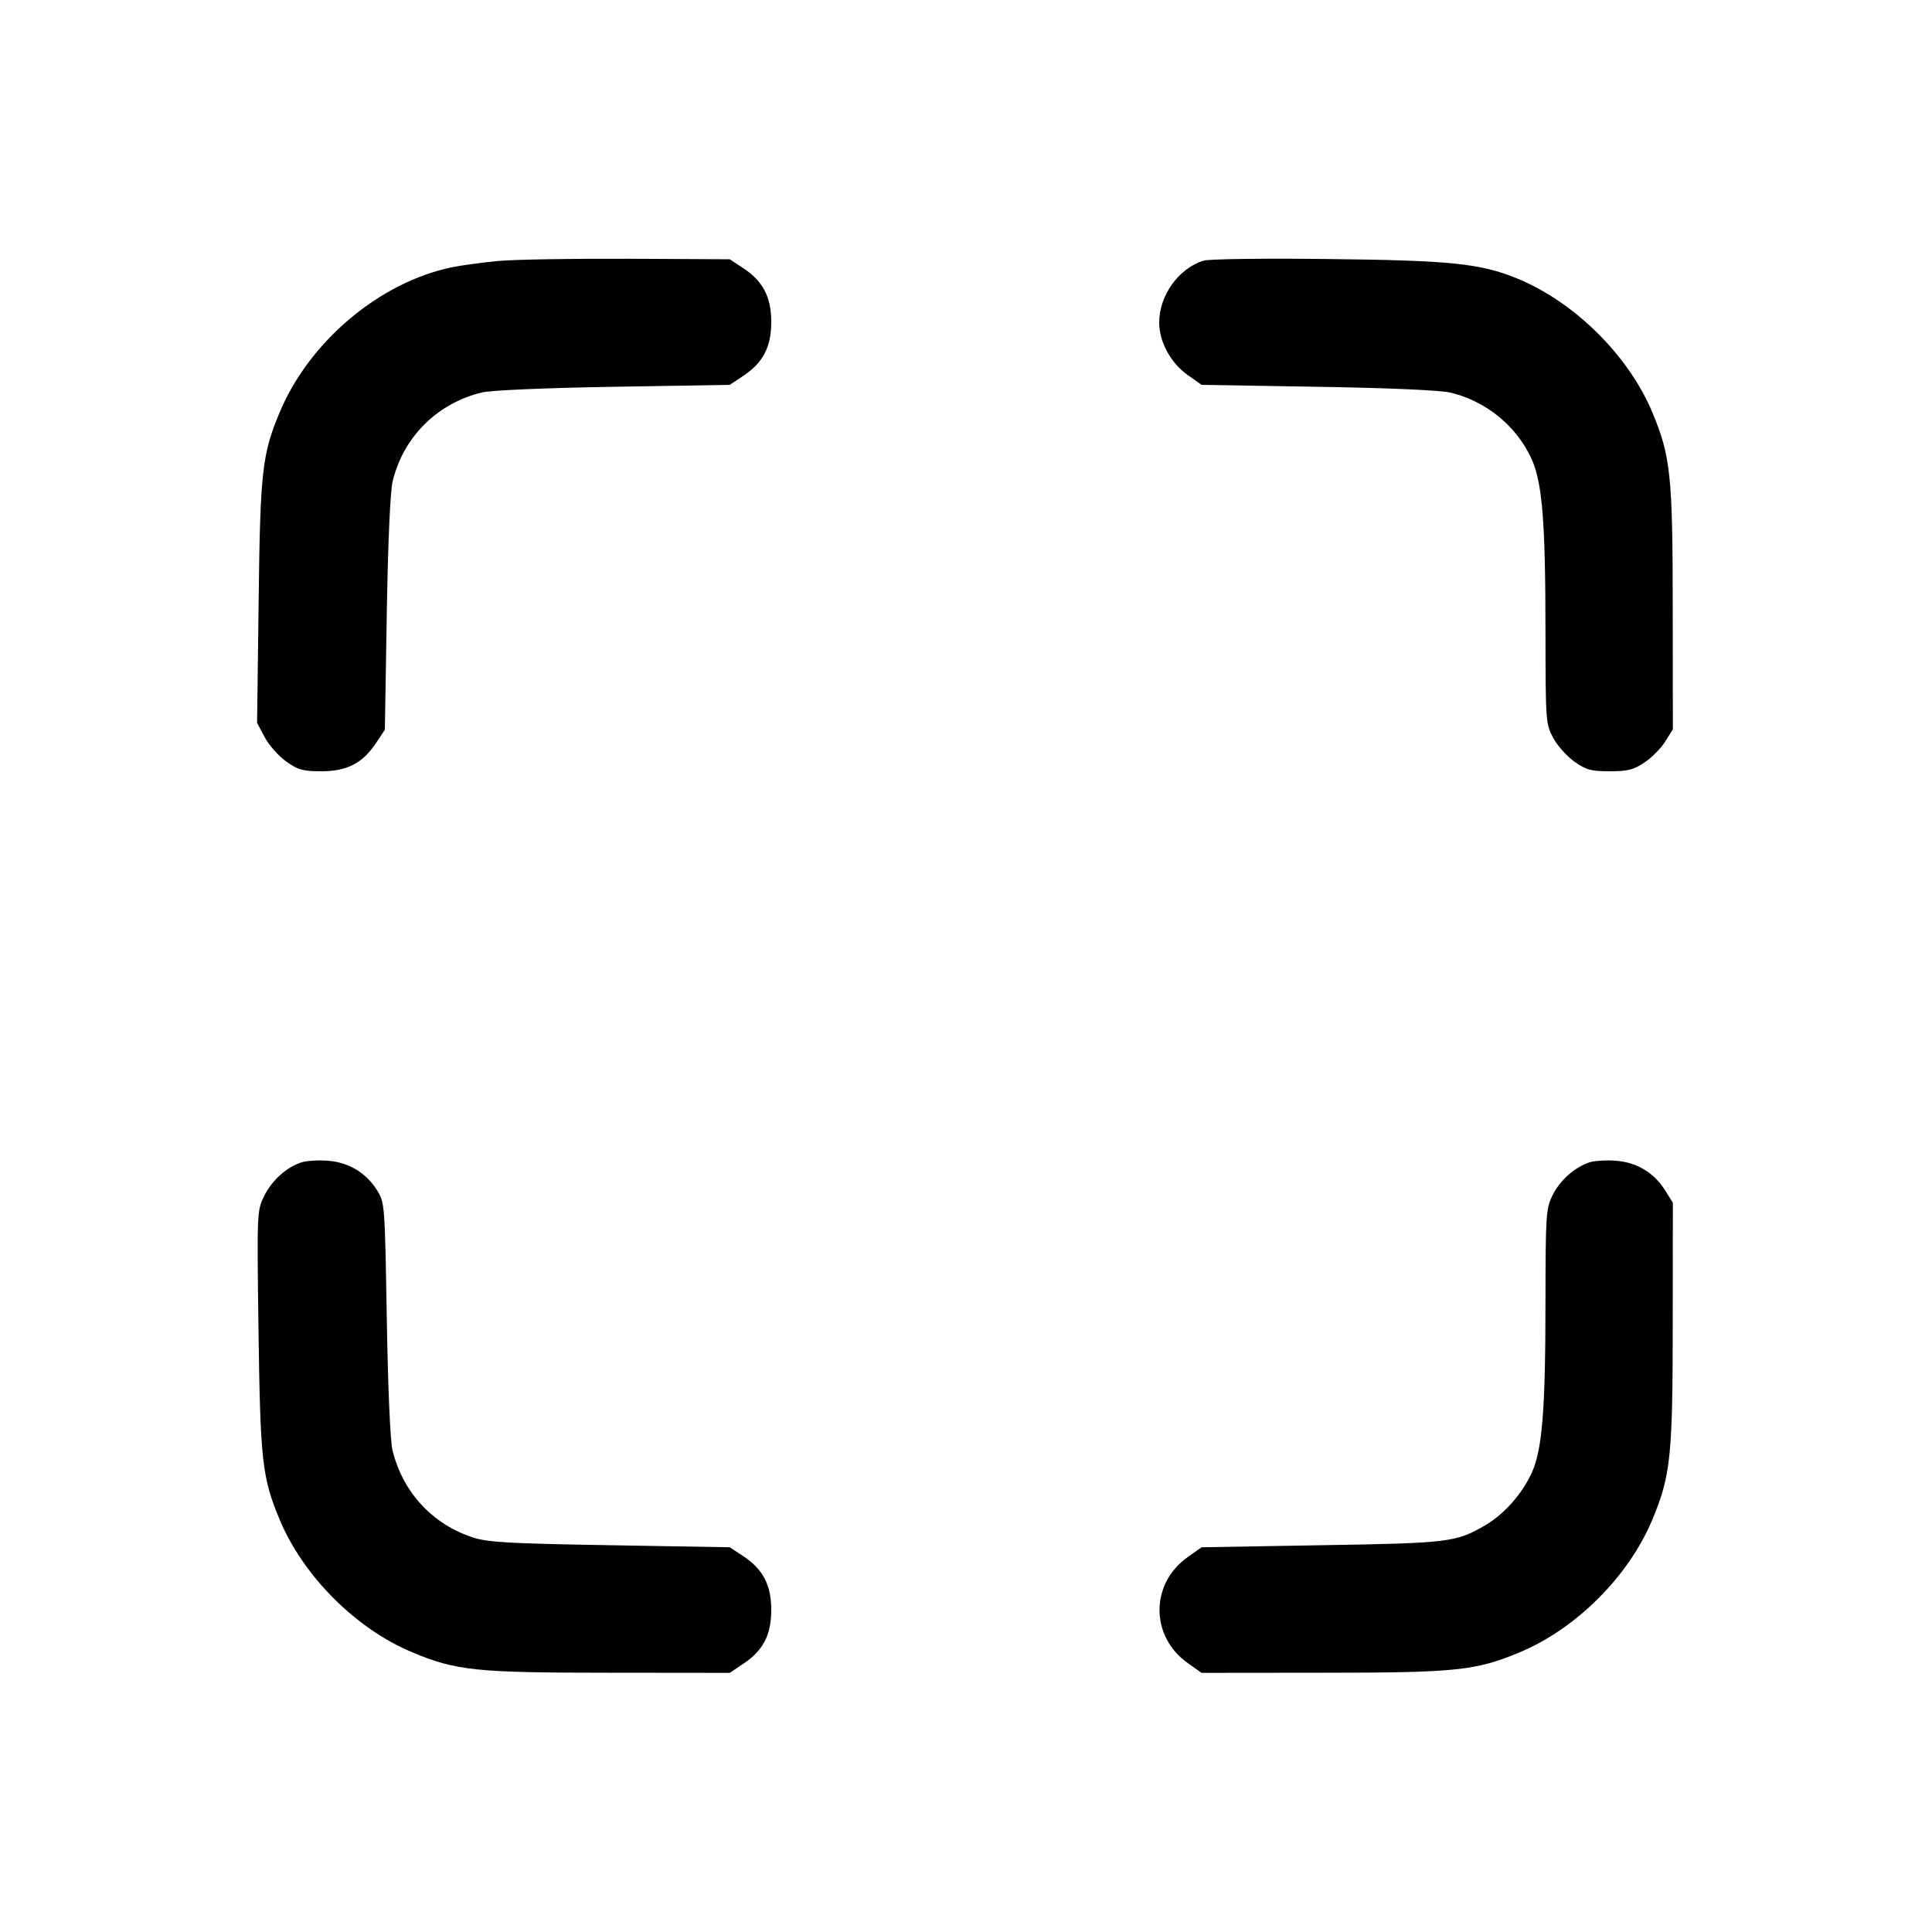<svg width="15" height="15" fill="none" xmlns="http://www.w3.org/2000/svg"><path d="M3.871 2.026 C 3.752 2.037,3.589 2.059,3.509 2.075 C 2.948 2.191,2.402 2.650,2.172 3.200 C 2.035 3.528,2.020 3.657,2.008 4.675 L 1.996 5.613 2.056 5.725 C 2.089 5.787,2.164 5.871,2.223 5.913 C 2.315 5.978,2.351 5.988,2.496 5.988 C 2.695 5.988,2.816 5.925,2.920 5.768 L 2.988 5.666 3.003 4.764 C 3.012 4.210,3.030 3.815,3.048 3.739 C 3.130 3.394,3.395 3.130,3.742 3.047 C 3.814 3.030,4.223 3.012,4.764 3.003 L 5.666 2.988 5.768 2.920 C 5.924 2.817,5.988 2.695,5.988 2.500 C 5.988 2.305,5.924 2.183,5.768 2.080 L 5.666 2.013 4.877 2.009 C 4.443 2.007,3.990 2.015,3.871 2.026 M9.342 2.024 C 9.149 2.086,9.000 2.295,9.000 2.504 C 9.000 2.655,9.089 2.818,9.223 2.913 L 9.329 2.988 10.233 3.003 C 10.790 3.012,11.185 3.030,11.261 3.048 C 11.537 3.114,11.774 3.307,11.890 3.561 C 11.974 3.745,11.999 4.044,11.999 4.902 C 12.000 5.602,12.001 5.620,12.058 5.727 C 12.090 5.788,12.164 5.871,12.223 5.913 C 12.316 5.978,12.351 5.988,12.498 5.988 C 12.639 5.988,12.683 5.977,12.767 5.920 C 12.823 5.884,12.896 5.810,12.928 5.758 L 12.988 5.663 12.987 4.725 C 12.987 3.696,12.971 3.541,12.828 3.200 C 12.642 2.757,12.222 2.342,11.774 2.160 C 11.490 2.045,11.256 2.021,10.300 2.011 C 9.802 2.005,9.382 2.011,9.342 2.024 M2.342 9.024 C 2.225 9.061,2.108 9.167,2.050 9.288 C 1.995 9.401,1.995 9.411,2.007 10.332 C 2.021 11.342,2.035 11.473,2.172 11.800 C 2.355 12.237,2.762 12.645,3.200 12.828 C 3.541 12.971,3.696 12.987,4.727 12.987 L 5.666 12.988 5.767 12.920 C 5.924 12.817,5.988 12.695,5.988 12.500 C 5.988 12.305,5.924 12.183,5.768 12.080 L 5.666 12.013 4.739 11.997 C 3.959 11.984,3.791 11.975,3.676 11.938 C 3.360 11.838,3.125 11.584,3.047 11.258 C 3.030 11.186,3.012 10.778,3.003 10.238 C 2.988 9.347,2.987 9.337,2.928 9.242 C 2.843 9.106,2.708 9.024,2.546 9.012 C 2.473 9.006,2.381 9.012,2.342 9.024 M12.342 9.024 C 12.227 9.061,12.109 9.166,12.053 9.282 C 12.003 9.385,12.000 9.431,11.999 10.102 C 11.999 10.954,11.974 11.256,11.891 11.438 C 11.817 11.599,11.677 11.757,11.533 11.841 C 11.306 11.974,11.254 11.981,10.258 11.997 L 9.329 12.013 9.223 12.088 C 8.929 12.294,8.929 12.706,9.223 12.913 L 9.329 12.988 10.271 12.987 C 11.305 12.987,11.459 12.971,11.800 12.828 C 12.238 12.645,12.645 12.238,12.828 11.800 C 12.971 11.459,12.987 11.304,12.987 10.275 L 12.988 9.338 12.928 9.242 C 12.843 9.106,12.708 9.024,12.546 9.012 C 12.473 9.006,12.381 9.012,12.342 9.024 " fill="currentColor" stroke="none" fill-rule="evenodd"></path></svg>